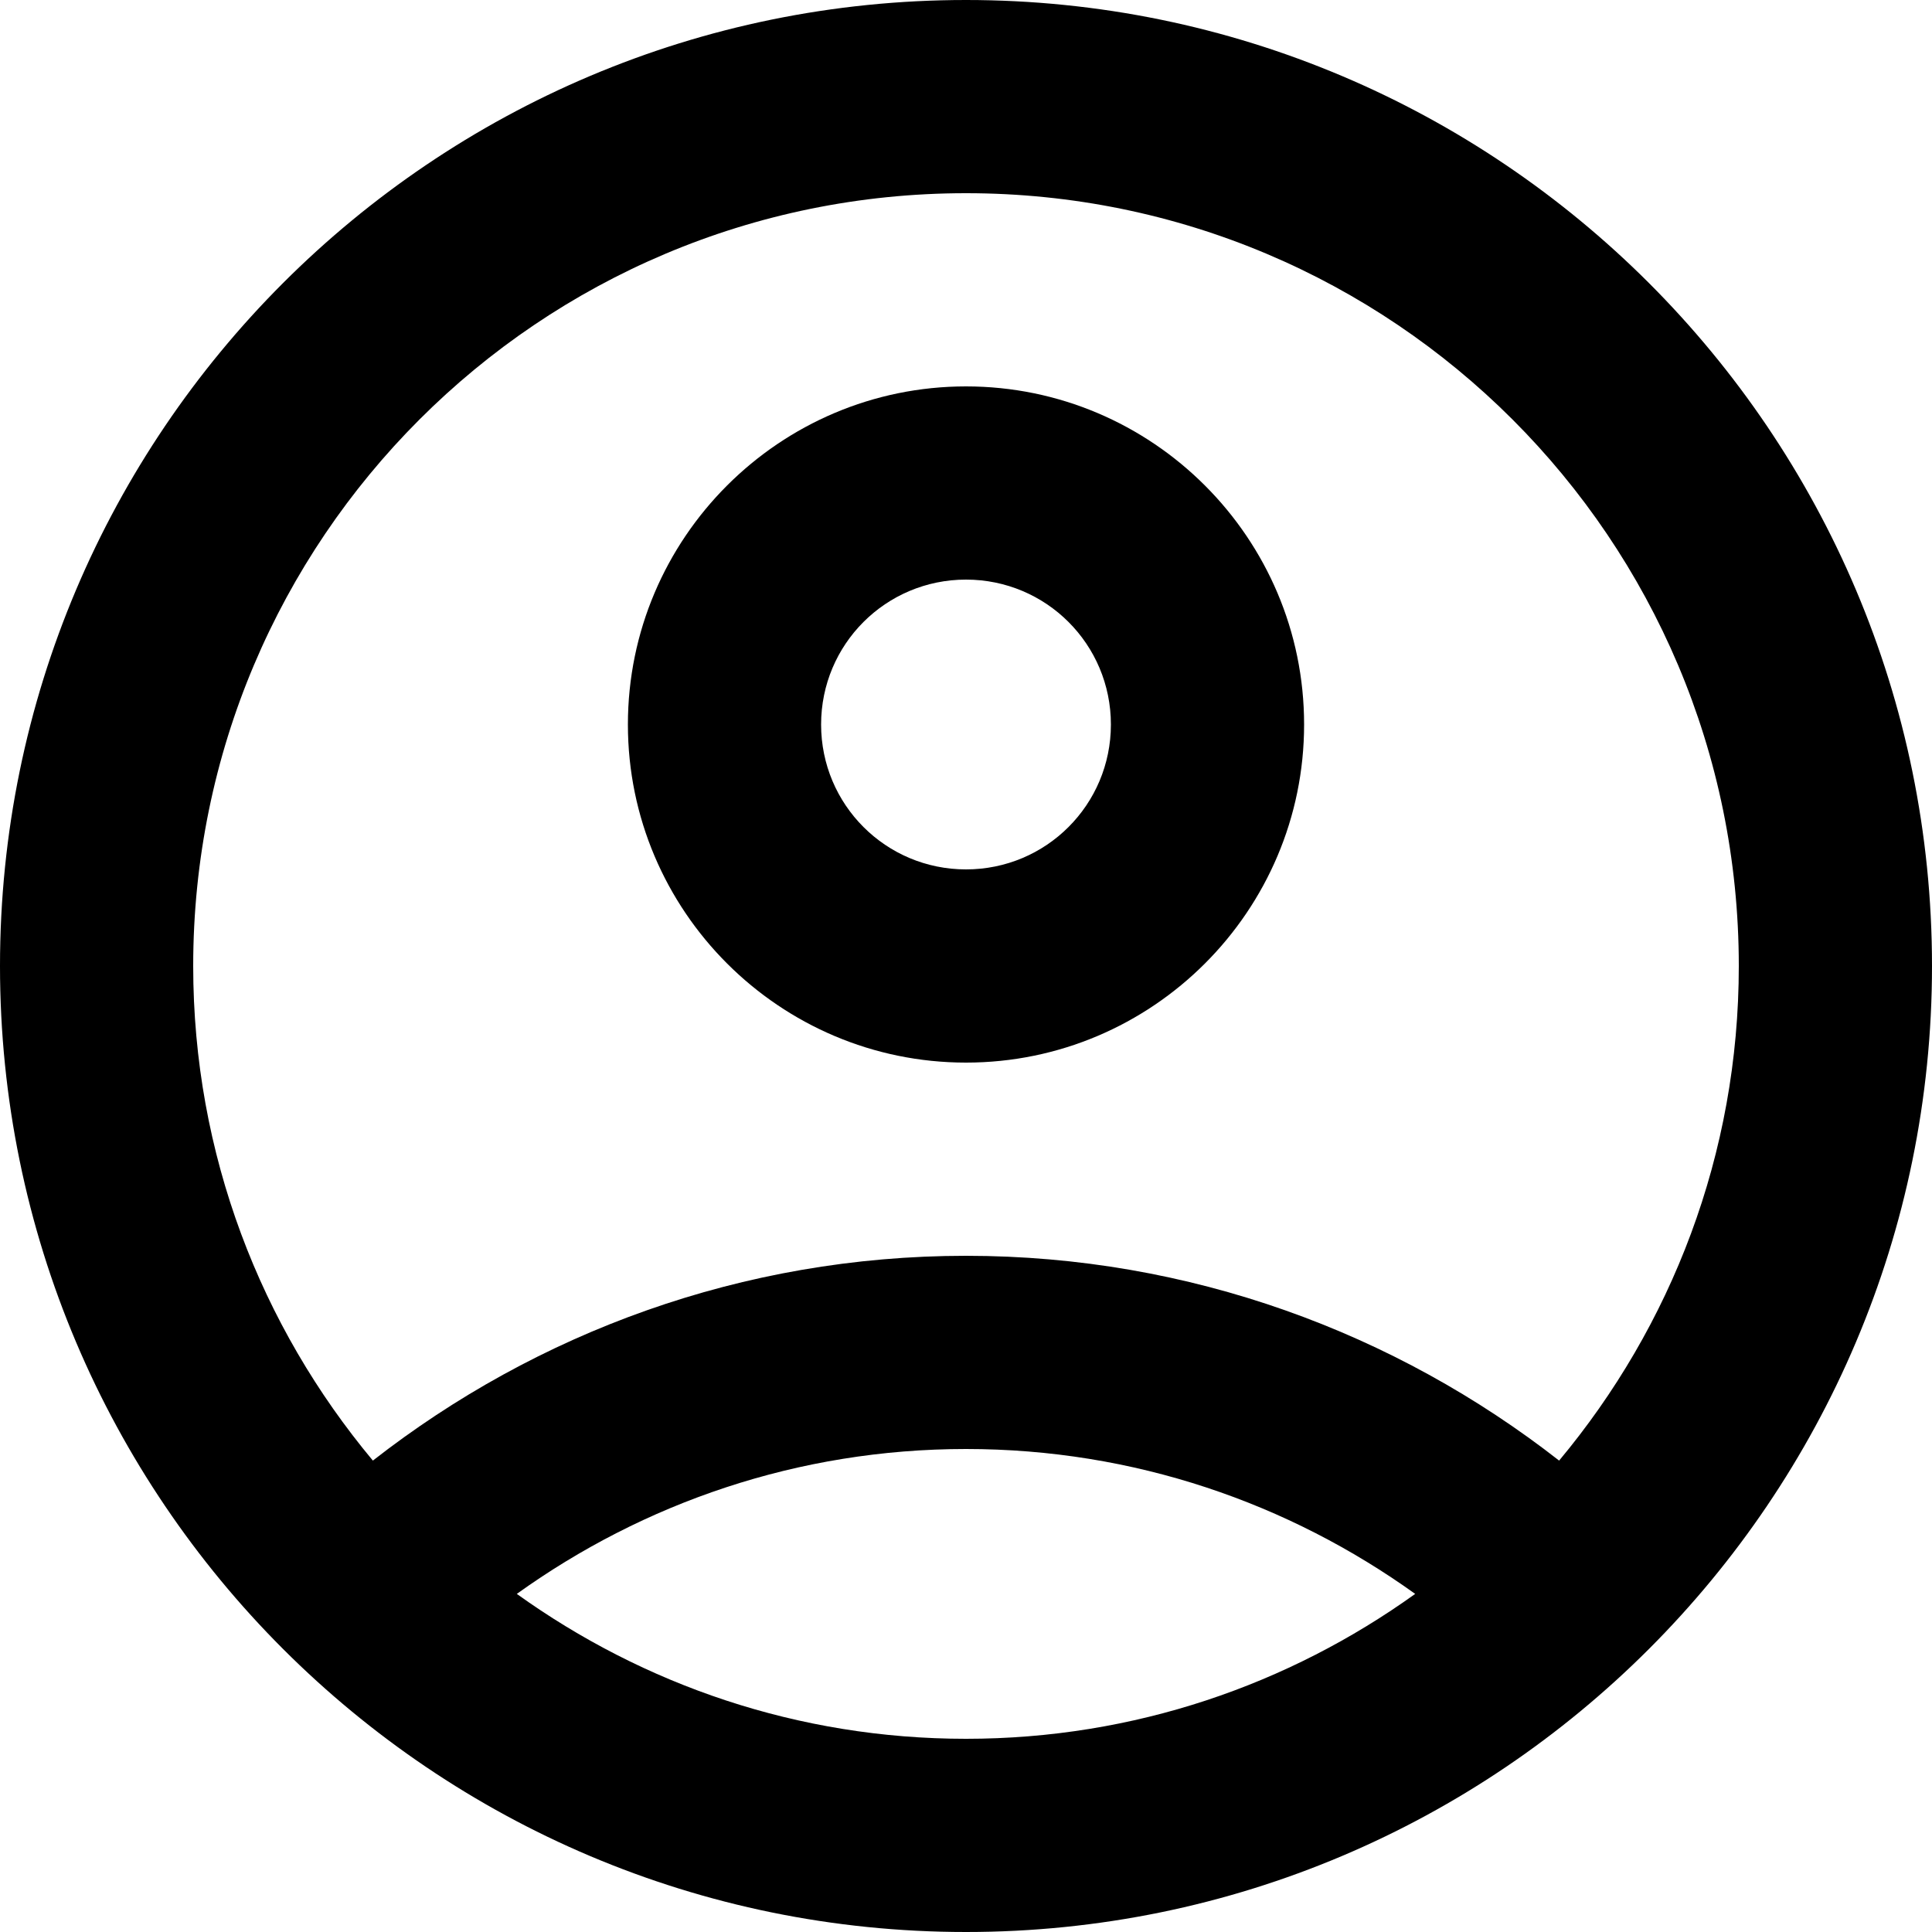 <svg width="18" height="18" viewBox="0 0 18 18" fill="#000" xmlns="http://www.w3.org/2000/svg">
<path d="M9 0C4.032 0 0 4.032 0 9C0 13.968 4.032 18 9 18C13.968 18 18 13.968 18 9C18 4.032 13.968 0 9 0ZM4.815 14.85C5.994 14.004 7.434 13.5 9 13.5C10.566 13.5 12.006 14.004 13.185 14.85C12.006 15.696 10.566 16.2 9 16.2C7.434 16.2 5.994 15.696 4.815 14.85ZM14.526 13.608C13.005 12.42 11.088 11.7 9 11.7C6.912 11.7 4.995 12.42 3.474 13.608C2.43 12.357 1.8 10.755 1.8 9C1.8 5.022 5.022 1.8 9 1.8C12.978 1.8 16.2 5.022 16.2 9C16.2 10.755 15.57 12.357 14.526 13.608Z" />
<path d="M9 3.6C7.263 3.6 5.85 5.013 5.85 6.75C5.85 8.487 7.263 9.9 9 9.9C10.737 9.9 12.15 8.487 12.15 6.75C12.15 5.013 10.737 3.6 9 3.6ZM9 8.1C8.253 8.1 7.65 7.497 7.65 6.75C7.65 6.003 8.253 5.4 9 5.4C9.747 5.4 10.35 6.003 10.35 6.75C10.35 7.497 9.747 8.1 9 8.1Z" />
</svg>
